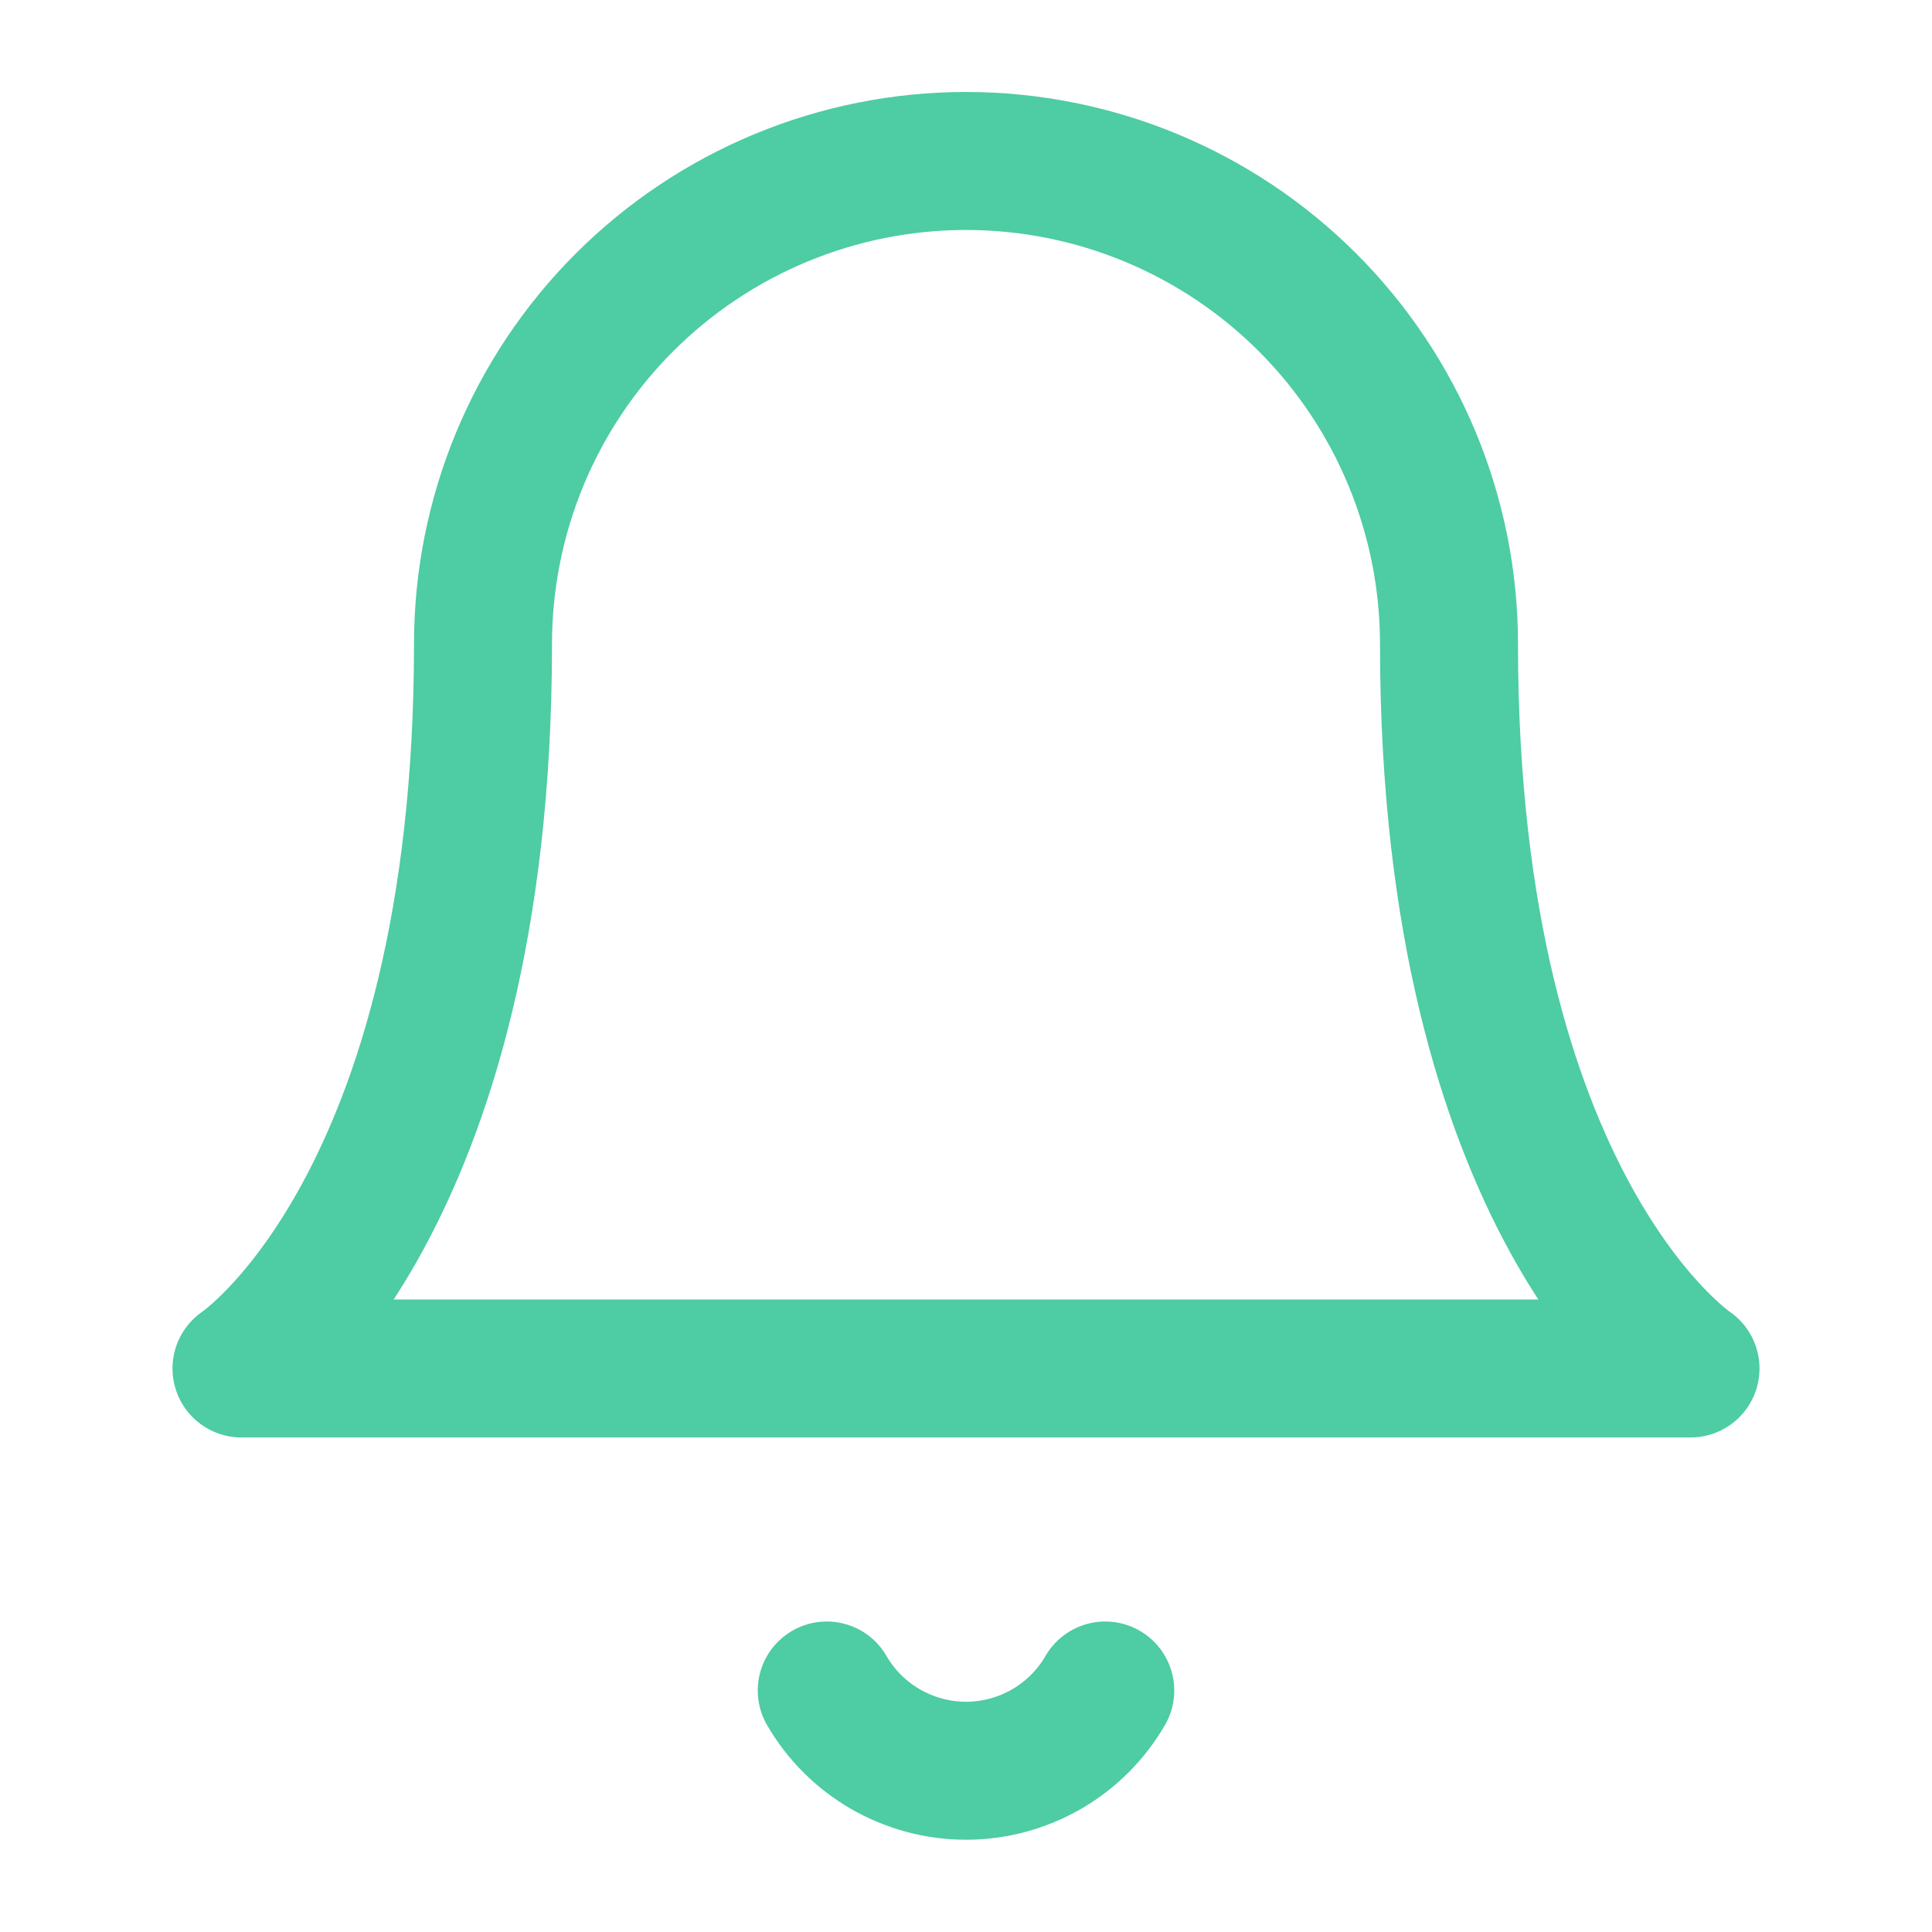 <svg width="28" height="28" viewBox="0 0 28 28" fill="none" xmlns="http://www.w3.org/2000/svg">
<path d="M21 9.333C21 7.476 20.262 5.696 18.95 4.383C17.637 3.071 15.857 2.333 14 2.333C12.143 2.333 10.363 3.071 9.05 4.383C7.737 5.696 7 7.476 7 9.333C7 17.5 3.5 19.833 3.5 19.833H24.5C24.5 19.833 21 17.5 21 9.333Z" stroke="#4ECCA3" stroke-width="2" stroke-linecap="round" stroke-linejoin="round"/>
<path d="M16.018 24.5C15.813 24.854 15.519 25.147 15.165 25.351C14.81 25.555 14.409 25.663 14 25.663C13.591 25.663 13.19 25.555 12.835 25.351C12.481 25.147 12.187 24.854 11.982 24.5" stroke="#4ECCA3" stroke-width="2" stroke-linecap="round" stroke-linejoin="round"/>
</svg>
